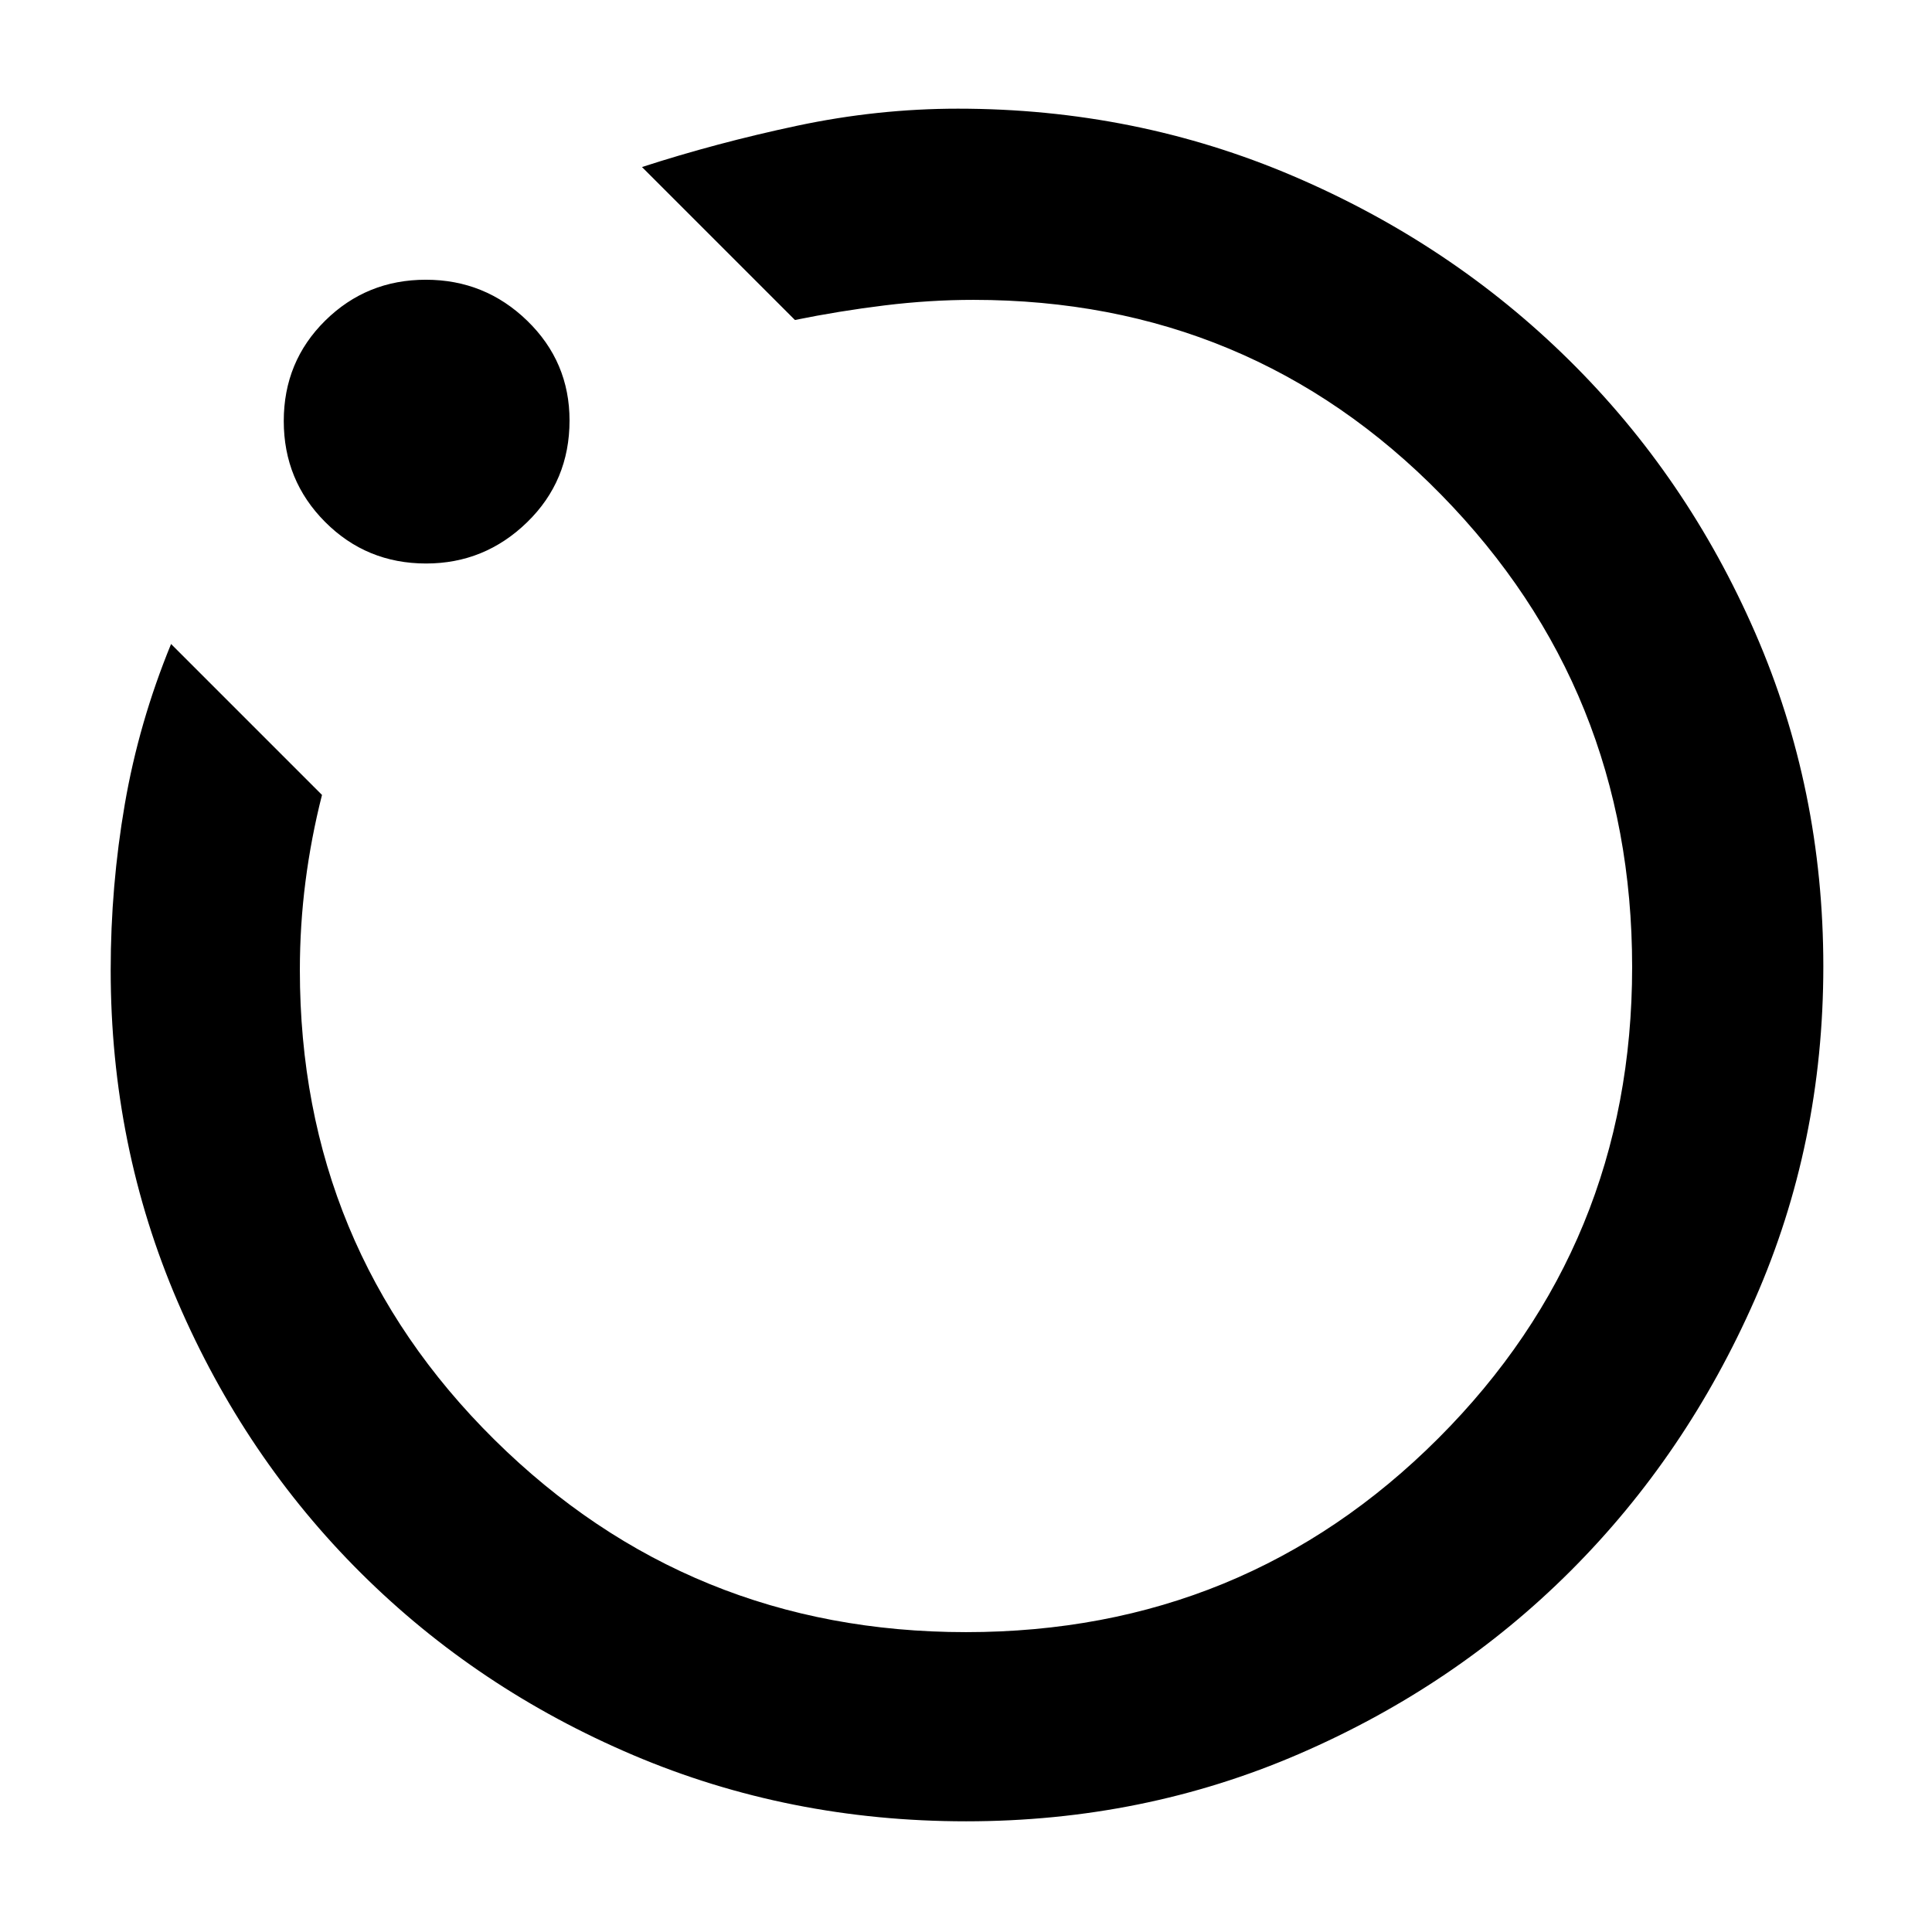 <svg xmlns="http://www.w3.org/2000/svg" width="48" height="48" viewBox="0 -960 960 960"><path d="M480.05-55Q392-55 314.61-87.9q-77.39-32.91-135.19-90.39-57.81-57.47-91.12-134.83Q55-390.48 55-478.02q0-41.66 7-82.32T85-640l75 75q-5.41 21.27-8.21 43.04Q149-500.19 149-478q0 137.77 96.68 233.38Q342.37-149 480-149q138.38 0 234.69-96.31Q811-341.63 811-479.5q0-137.88-94.9-234.69Q621.21-811 483.71-811q-21.71 0-44.23 2.76-22.52 2.77-44.48 7.24l-76-76q37-12 77-20.5t80-8.5q88.25 0 166.62 33.5Q721-839 779.68-781.06q58.69 57.93 92.5 135.58Q906-567.83 906-479.78q0 88.06-34 165.42Q838-237 780.5-179.5 723-122 645.55-88.5 568.11-55 480.05-55ZM211.71-680q-29.56 0-50.14-20.62Q141-721.24 141-750.79q0-29.56 20.59-49.89 20.59-20.32 50-20.32T262-800.6q21 20.4 21 49.54 0 30.06-21.08 50.56-21.07 20.5-50.21 20.5ZM480-480Z"/></svg>